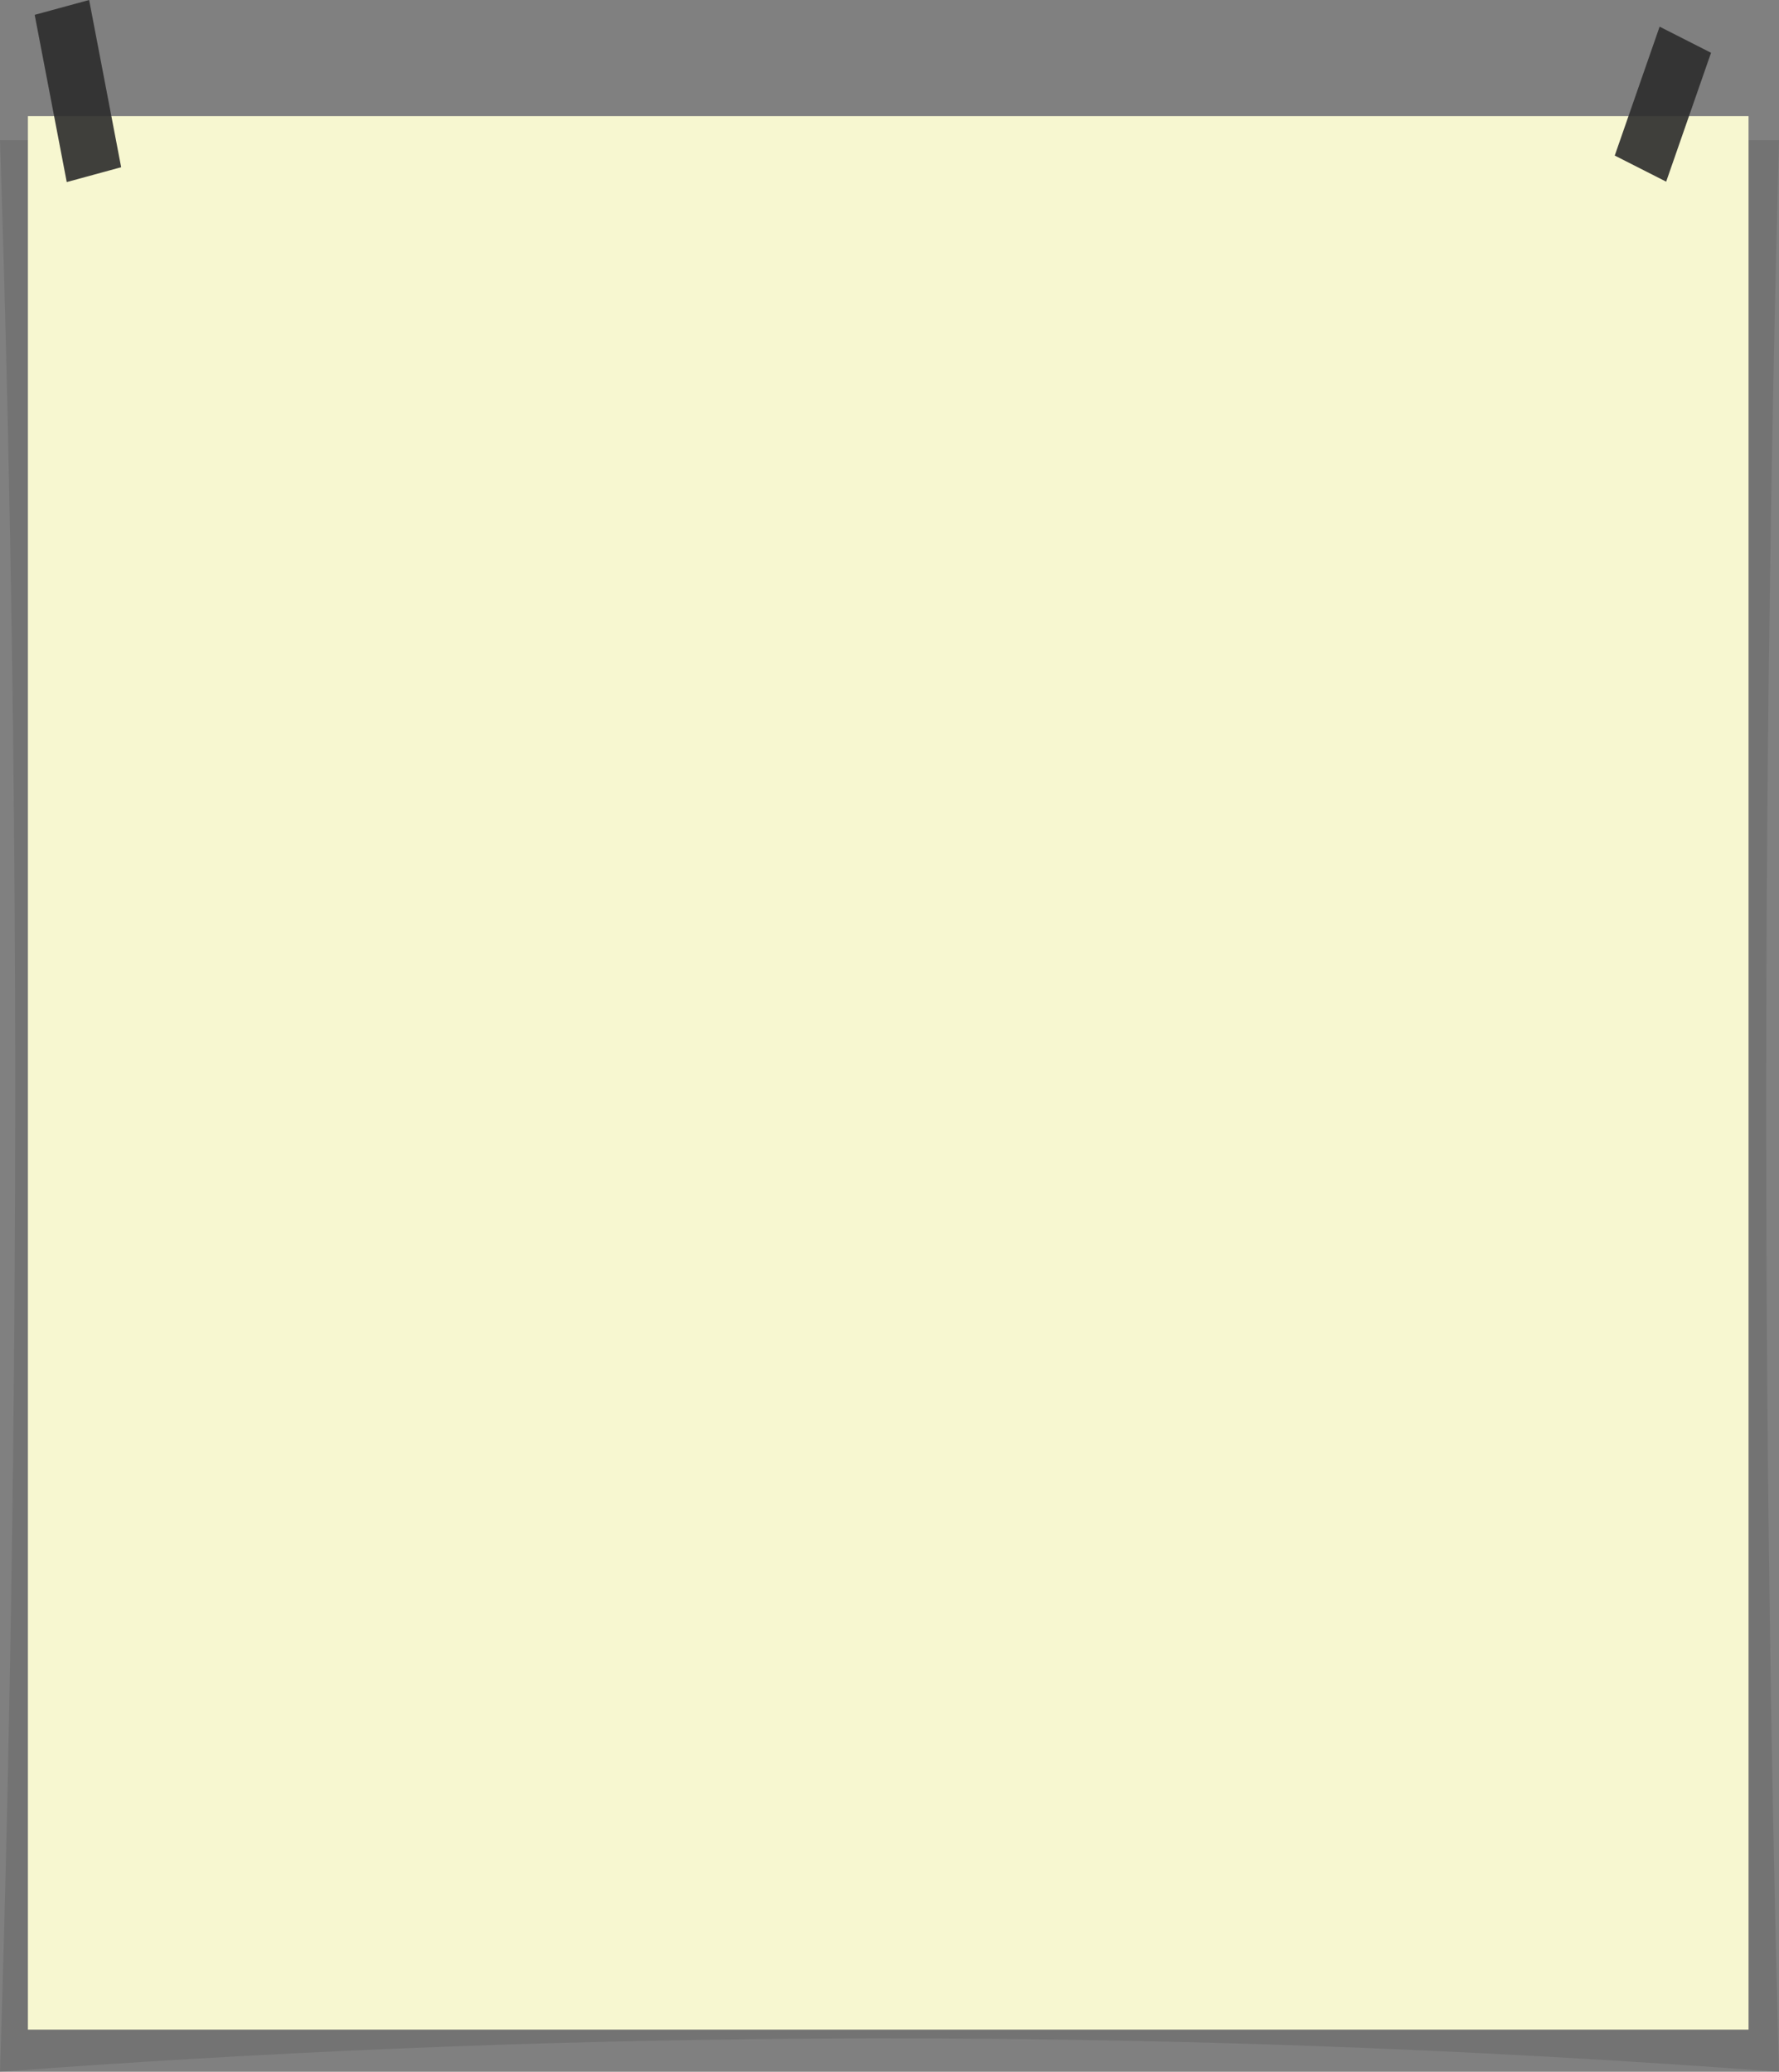 <svg id="Lag_1" data-name="Lag 1" xmlns="http://www.w3.org/2000/svg" viewBox="0 0 701 816.44"><rect x="0" y="0" width="701" height="816.44" fill="#808080" stroke="none"/><title>Tegnebræt 18</title><path d="M701,816.44c-120.16-9-248.09-14-383-13.06-111,.77-217.18,5.48-318,13.06Q6.07,624.28,6,418.63,5.73,231.44,0,55.26H701q-4.54,171-5,342Q695.43,606.86,701,816.44Z" style="opacity:0.1"/><rect x="11" y="45.76" width="678" height="754.06" style="fill:#f7f7d0"/><g style="opacity:0.9"><polygon points="47.74 65.9 26.3 71.75 13.67 5.85 35.12 0 47.74 65.9" style="fill:#2b2b2b"/></g><g style="opacity:0.9"><polygon points="656.54 71.59 636.28 61.3 653.96 10.51 674.22 20.8 656.54 71.59" style="fill:#2b2b2b"/></g></svg>